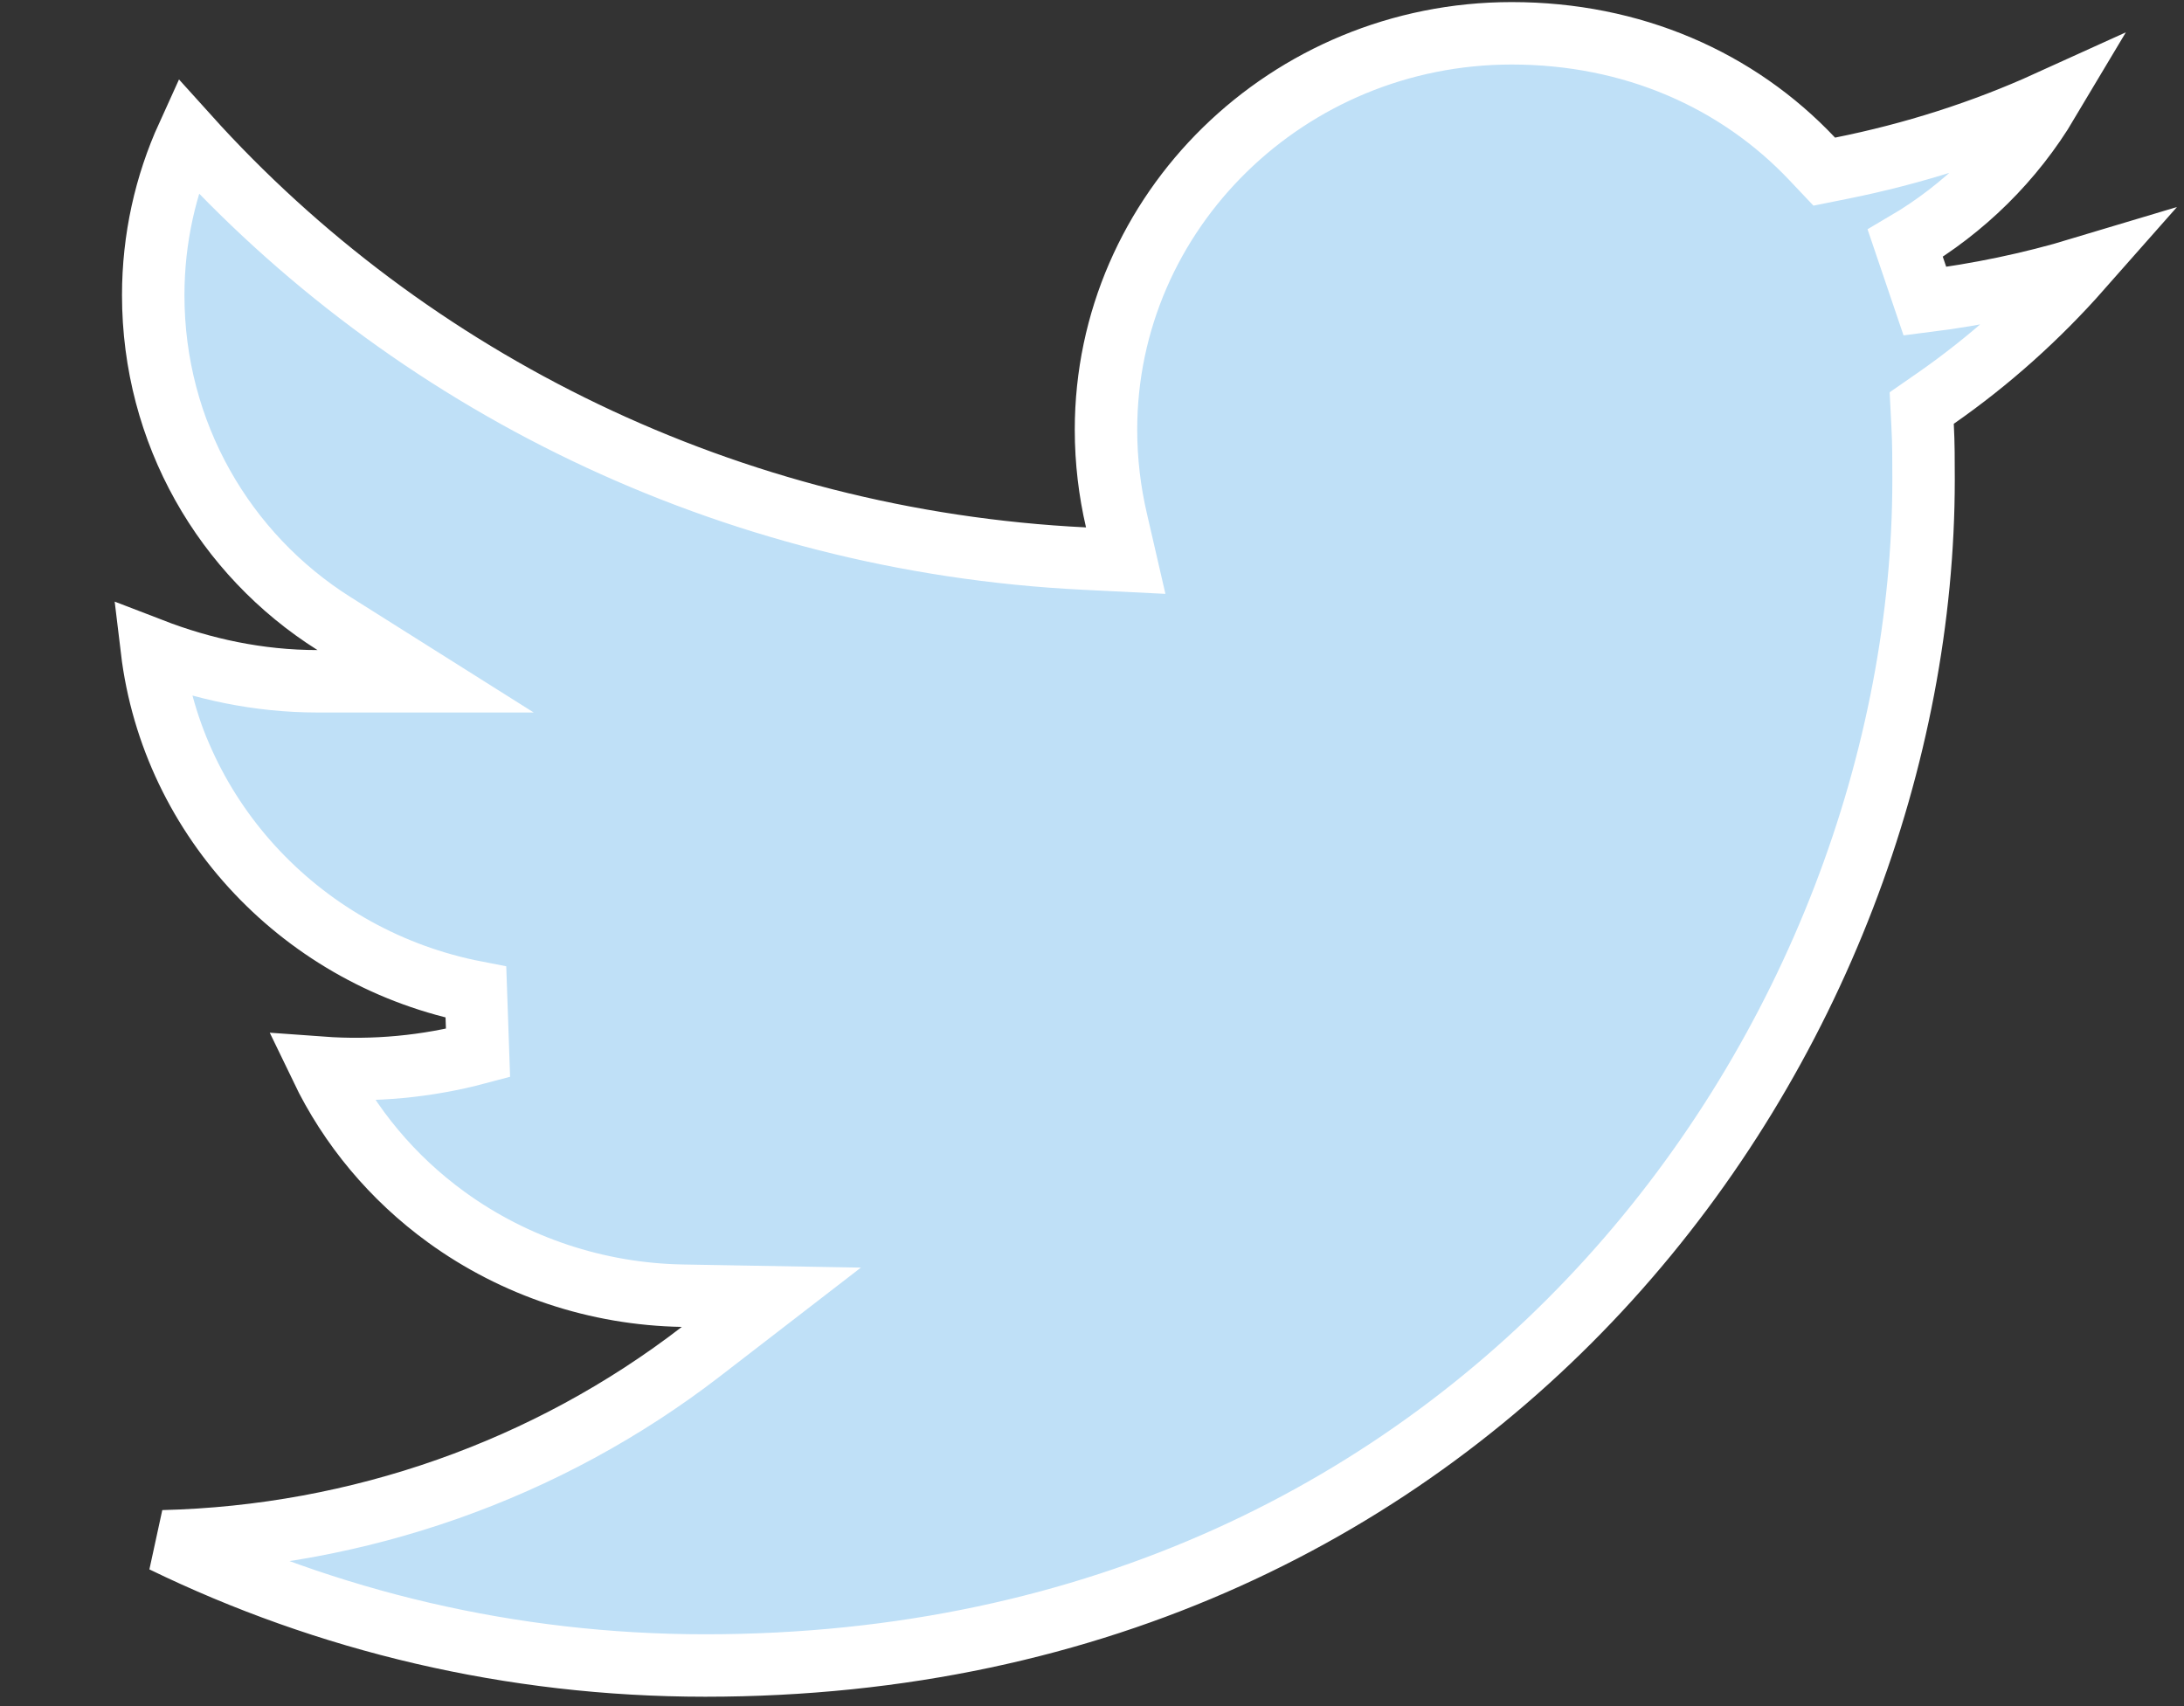 <svg width="32" height="25" viewBox="0 0 32 25" fill="none" xmlns="http://www.w3.org/2000/svg">
<rect x="0" y="0" width="32" height="25" fill="#333333" stroke="none"/>
<path d="M27.916 3.565L28.204 4.414C28.985 4.316 29.751 4.157 30.492 3.934C29.86 4.65 29.148 5.289 28.366 5.834L28.157 5.979L28.17 6.234C28.184 6.497 28.184 6.748 28.184 7.027C28.184 15.101 21.855 24.405 10.334 24.405C7.482 24.405 4.783 23.749 2.389 22.585C5.25 22.515 8.017 21.543 10.269 19.806L11.302 19.009L9.998 18.986C8.749 18.964 7.54 18.561 6.541 17.836C5.749 17.261 5.121 16.507 4.707 15.646C5.477 15.702 6.254 15.63 7.004 15.43L6.973 14.539C4.461 14.052 2.525 12.02 2.225 9.516C2.969 9.803 3.785 9.983 4.652 9.983H6.236L4.895 9.138C3.286 8.124 2.245 6.34 2.245 4.325C2.245 3.497 2.425 2.703 2.75 1.989C5.986 5.581 10.666 7.928 15.89 8.185L16.494 8.215L16.358 7.625C16.26 7.204 16.205 6.757 16.205 6.297C16.205 3.097 18.869 0.488 22.15 0.488C23.917 0.488 25.459 1.169 26.555 2.331L26.729 2.515L26.978 2.465C28.031 2.254 29.048 1.93 30.008 1.494C29.5 2.347 28.778 3.059 27.916 3.565Z" fill="#BFE0F7" stroke="white" stroke-width="0.915"/>
</svg>
